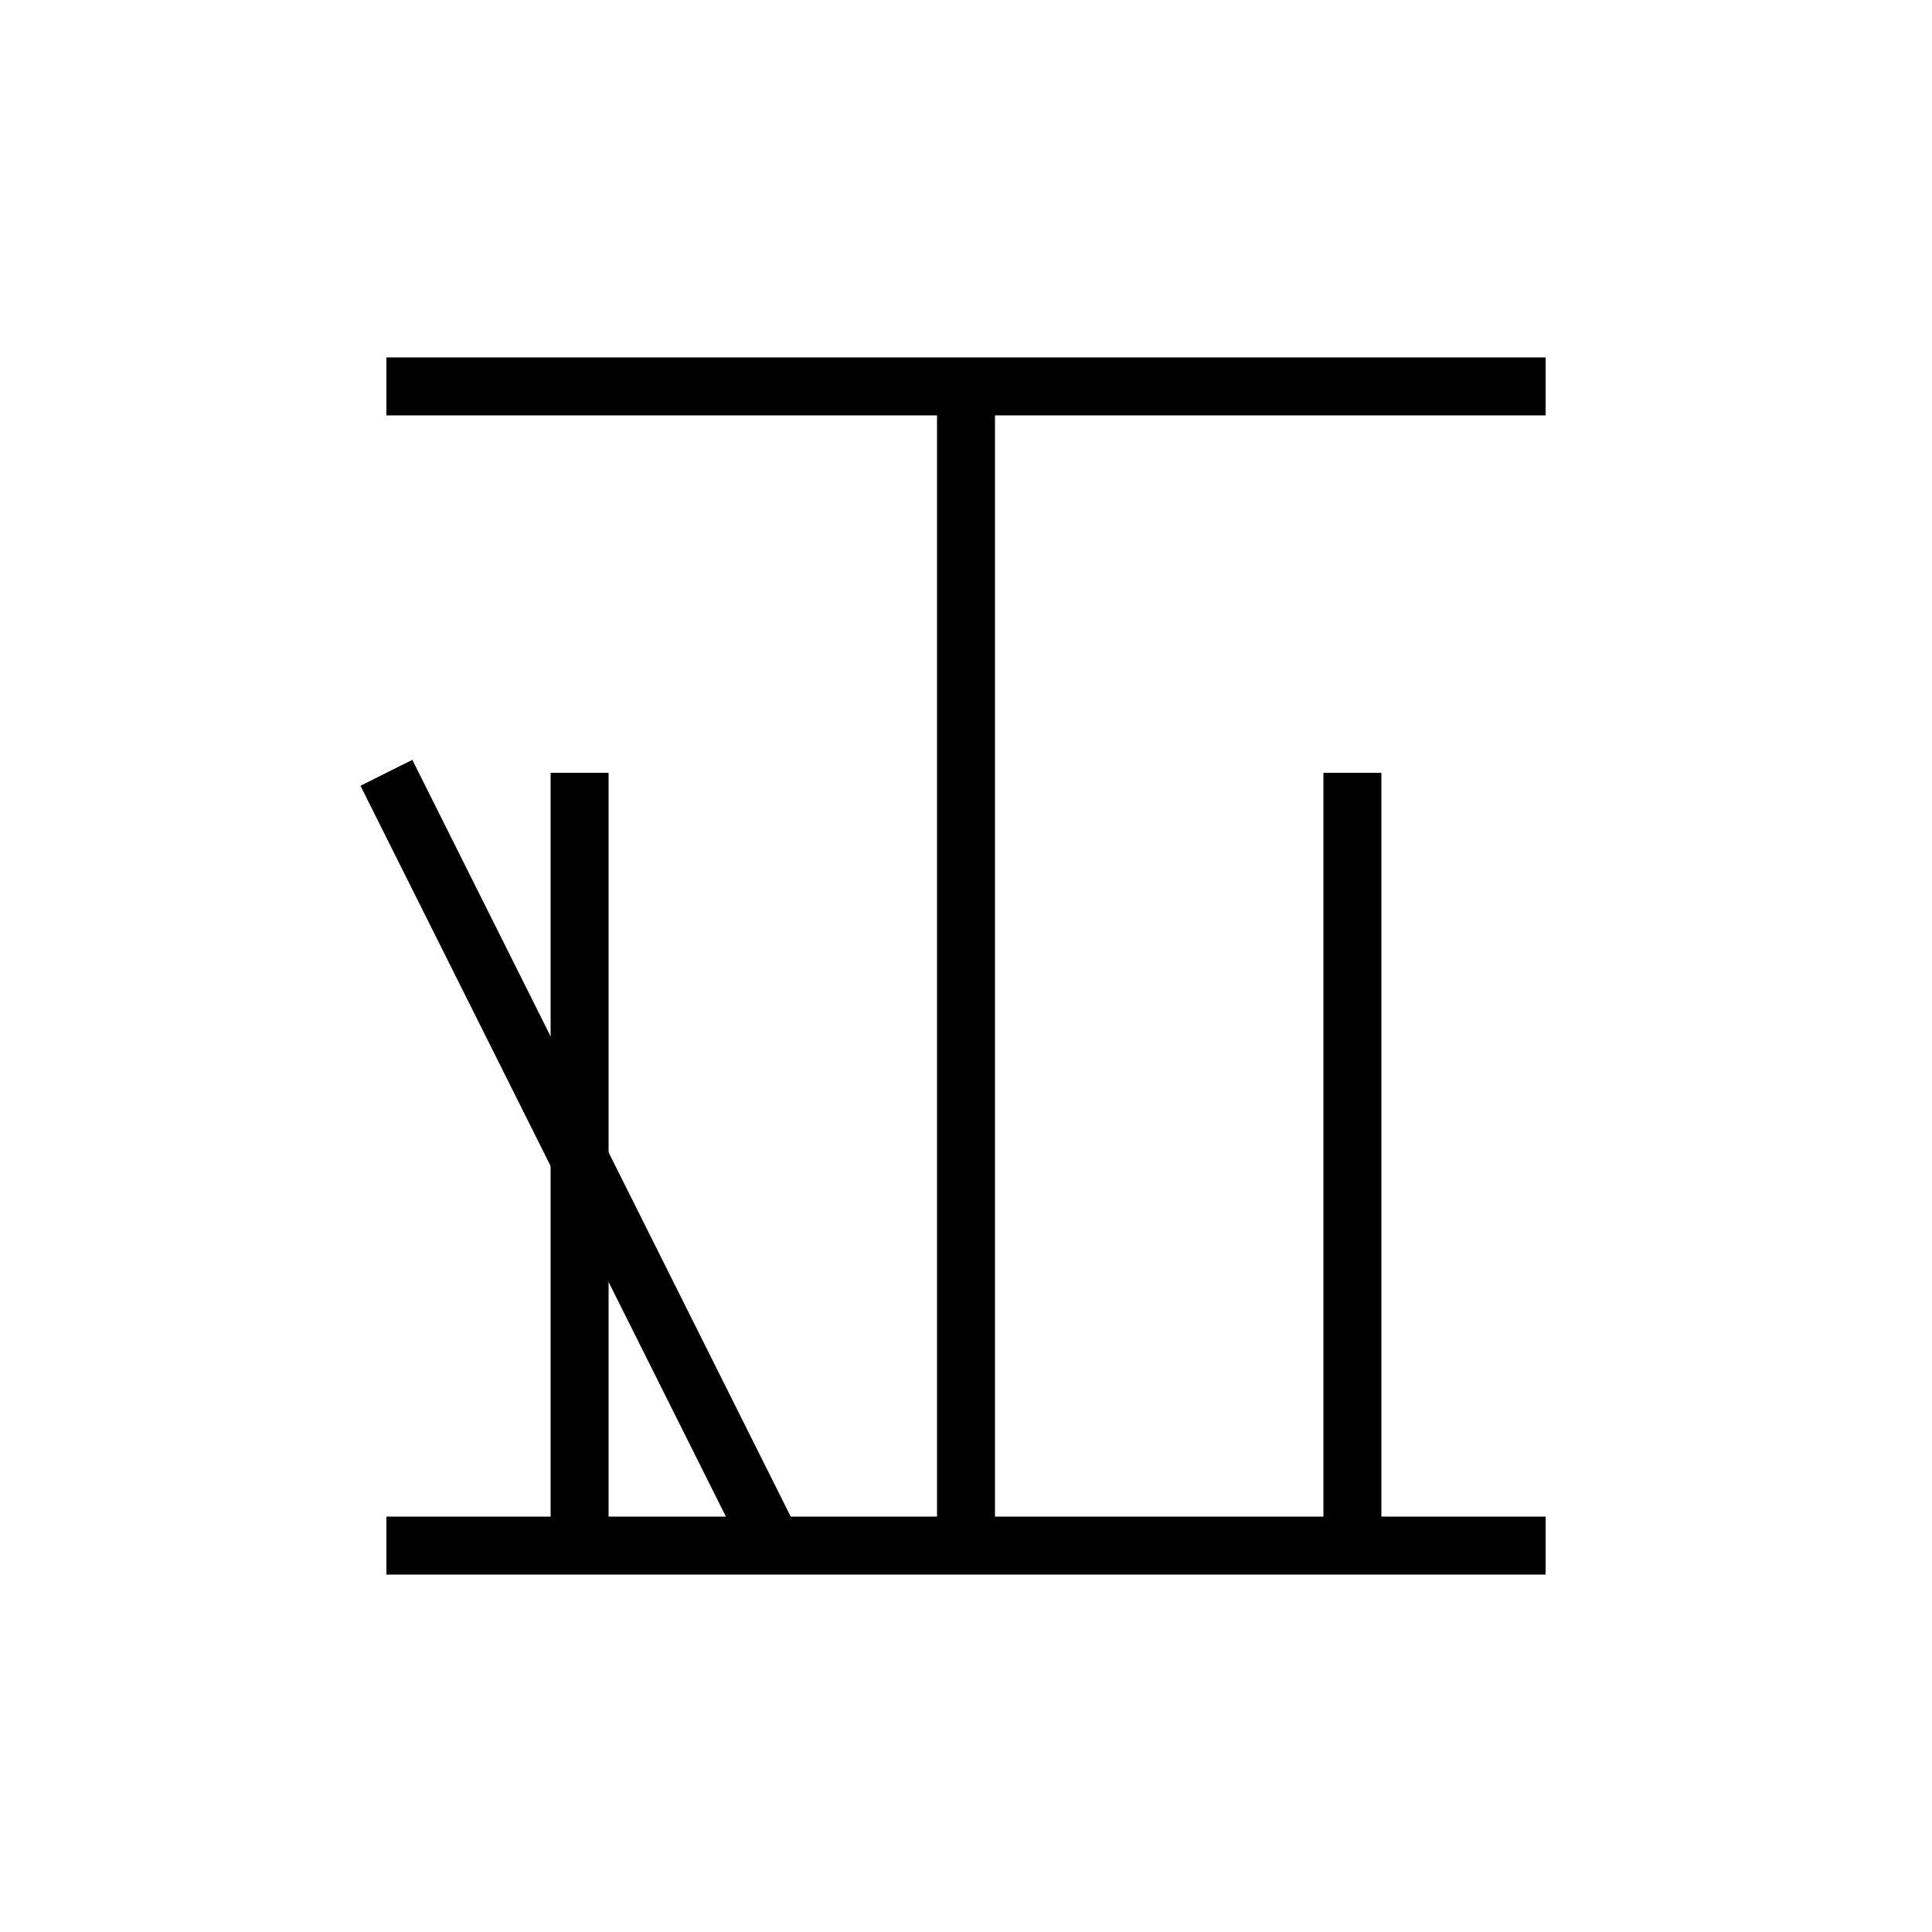 <svg width="100" height="100" xmlns="http://www.w3.org/2000/svg">
  <!-- 上部の横線 -->
  <line x1="20" y1="20" x2="80" y2="20" stroke="black" stroke-width="3"/>
  
  <!-- 中央の縦線 -->
  <line x1="50" y1="20" x2="50" y2="80" stroke="black" stroke-width="3"/>
  
  <!-- 左側の縦線 -->
  <line x1="30" y1="40" x2="30" y2="80" stroke="black" stroke-width="3"/>
  
  <!-- 右側の縦線 -->
  <line x1="70" y1="40" x2="70" y2="80" stroke="black" stroke-width="3"/>
  
  <!-- 下部の横線 -->
  <line x1="20" y1="80" x2="80" y2="80" stroke="black" stroke-width="3"/>
  
  <!-- 中央部の横線 -->
  <line x1="20" y1="40" x2="40" y2="80" stroke="black" stroke-width="3"/>
</svg>
